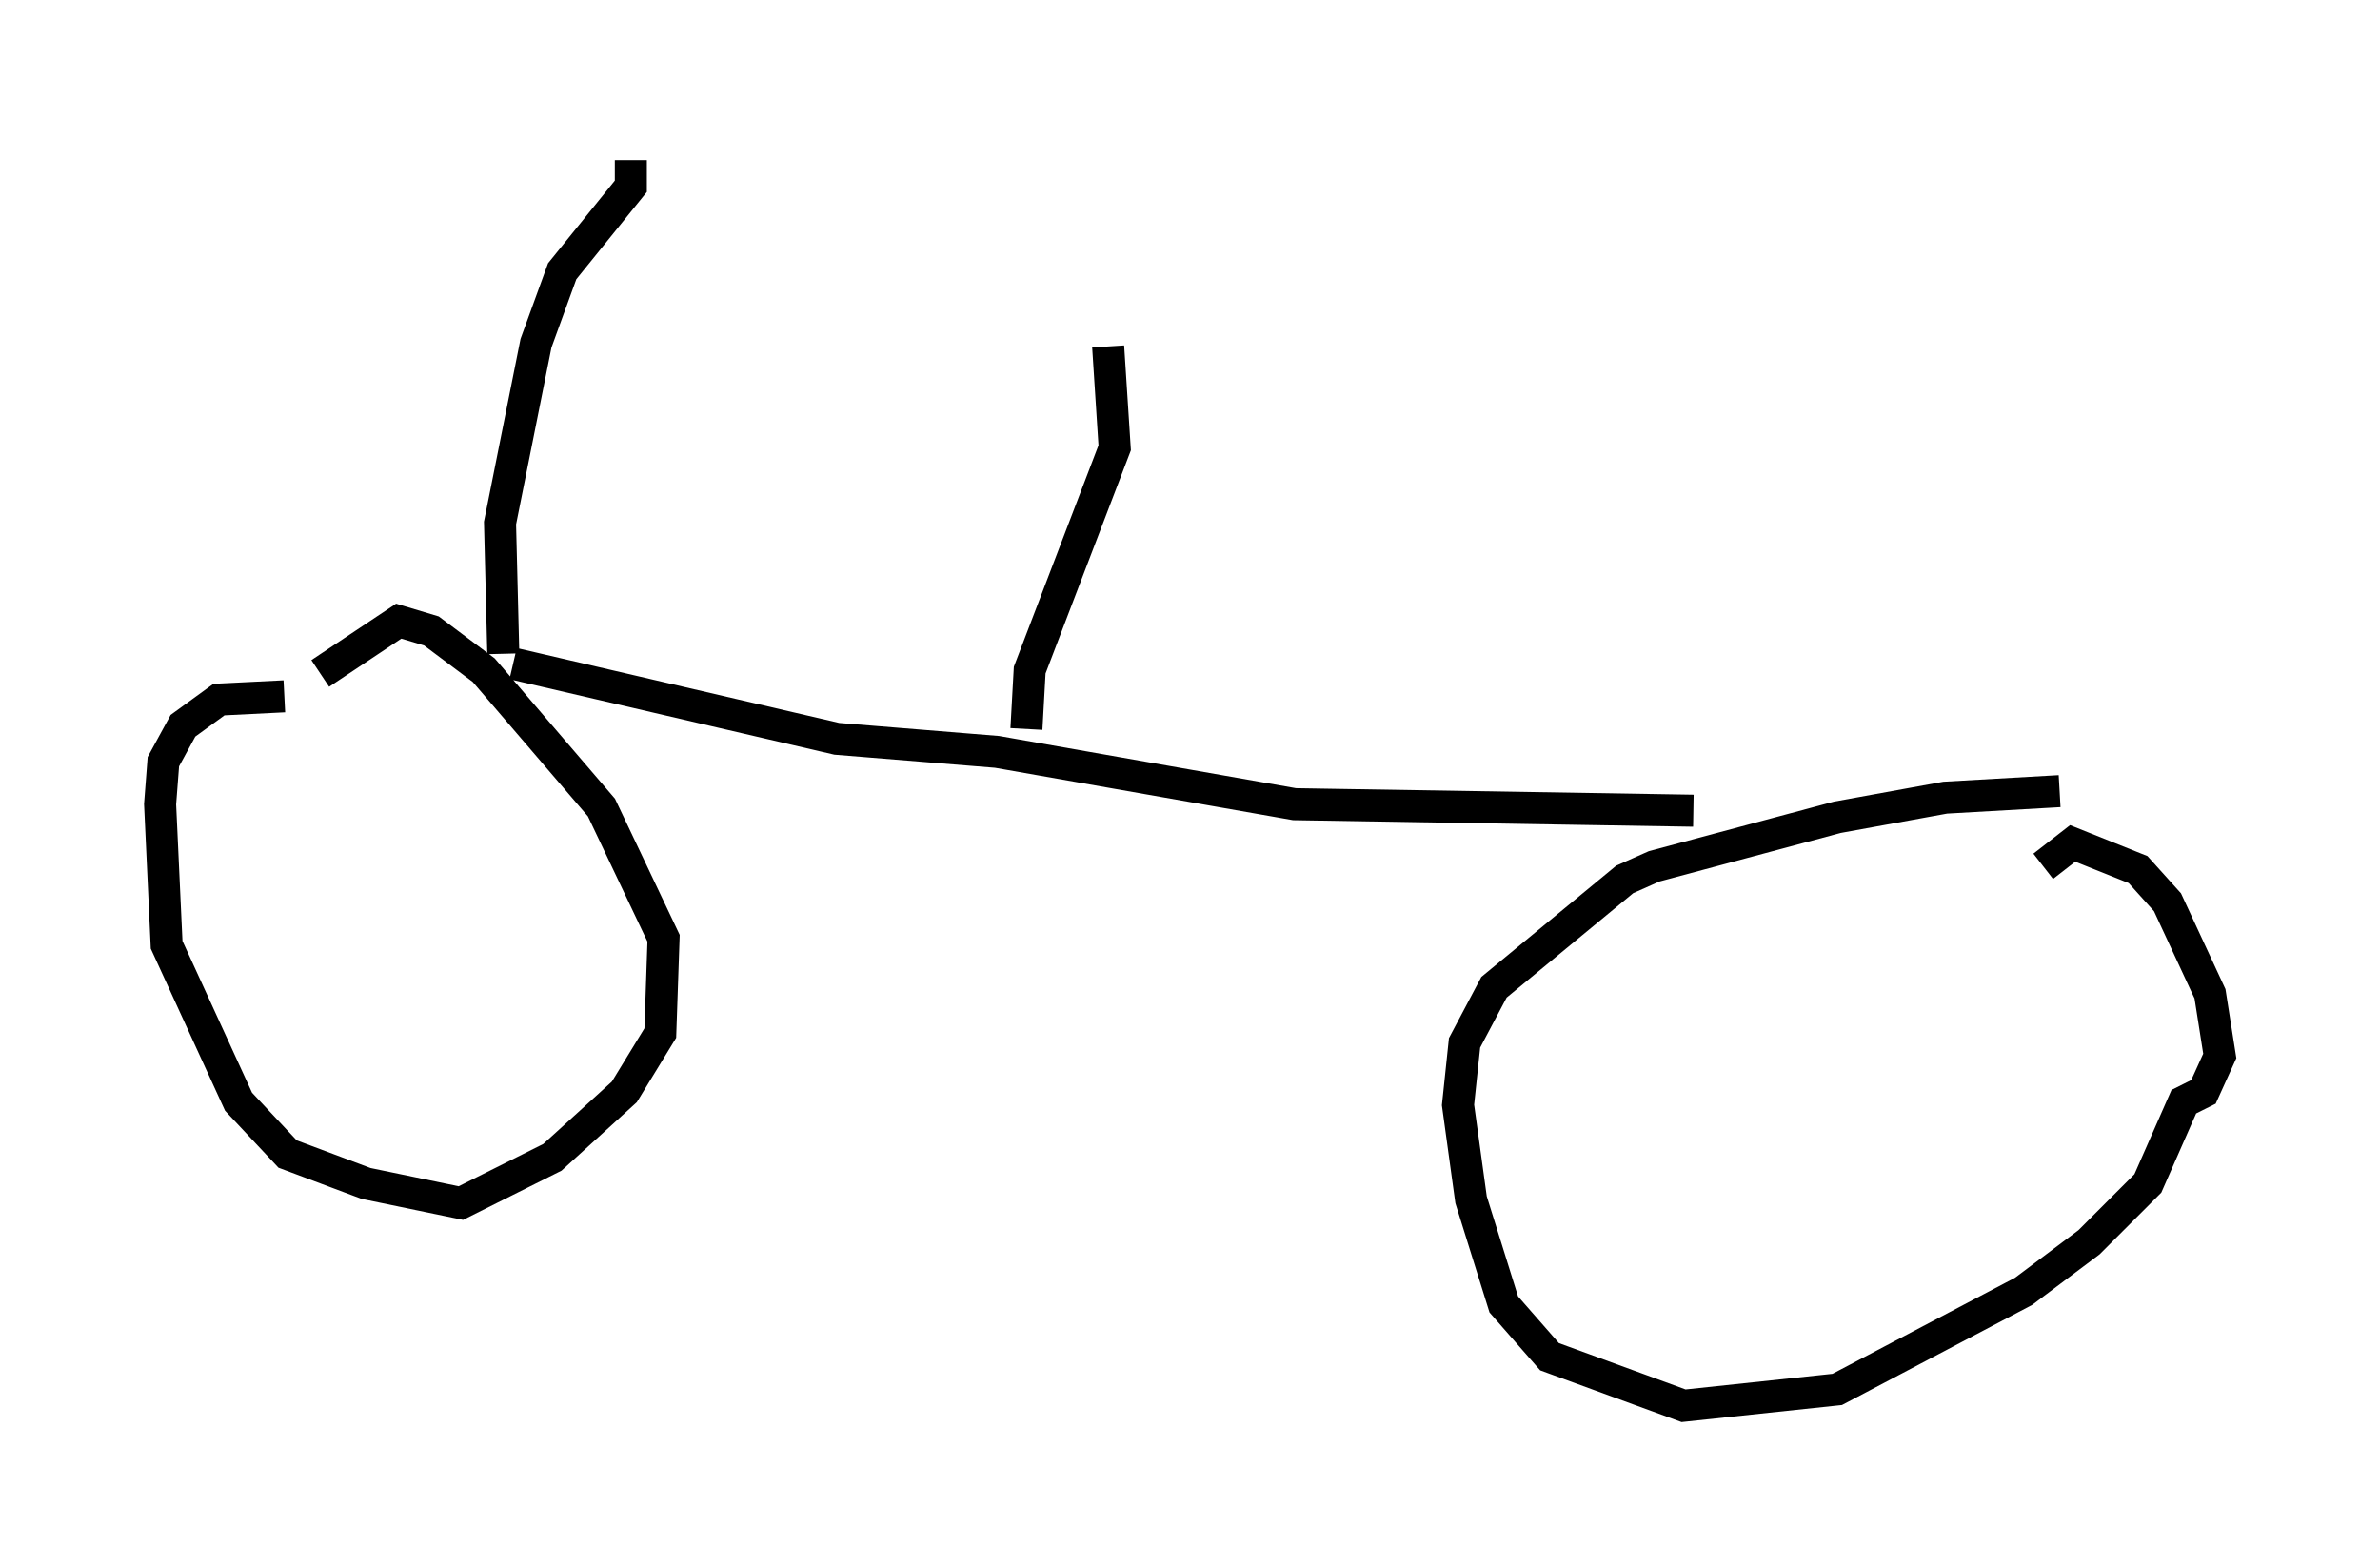 <?xml version="1.0" encoding="utf-8" ?>
<svg baseProfile="full" height="48.894" version="1.1" width="74.313" xmlns="http://www.w3.org/2000/svg" xmlns:ev="http://www.w3.org/2001/xml-events" xmlns:xlink="http://www.w3.org/1999/xlink"><defs /><rect fill="white" height="48.894" width="74.313" x="0" y="0" /><path d="M11.635, 20.823 m-2.756, 0.919 l-2.042, 0.102 -1.123, 0.817 l-0.613, 1.123 -0.102, 1.327 l0.204, 4.39 2.246, 4.9 l1.531, 1.633 2.45, 0.919 l2.96, 0.613 2.858, -1.429 l2.246, -2.042 1.123, -1.838 l0.102, -2.96 -1.94, -4.083 l-3.675, -4.288 -1.633, -1.225 l-1.021, -0.306 -2.45, 1.633 m54.309, 3.675 l-3.573, 0.204 -3.369, 0.613 l-5.717, 1.531 -0.919, 0.408 l-4.083, 3.369 -0.919, 1.735 l-0.204, 1.94 0.408, 2.96 l1.021, 3.267 1.429, 1.633 l4.185, 1.531 4.798, -0.51 l5.819, -3.063 2.042, -1.531 l1.838, -1.838 1.123, -2.552 l0.613, -0.306 0.51, -1.123 l-0.306, -1.94 -1.327, -2.858 l-0.919, -1.021 -2.042, -0.817 l-0.919, 0.715 m-47.776, -6.329 l10.106, 2.348 5.002, 0.408 l9.29, 1.633 12.454, 0.204 m-37.159, -4.9 l-0.102, -4.083 1.123, -5.615 l0.817, -2.246 2.144, -2.654 l0.0, -0.817 m12.352, 17.763 l0.102, -1.838 2.654, -6.942 l-0.204, -3.165 " fill="none" stroke="black" stroke-width="1" /></svg>